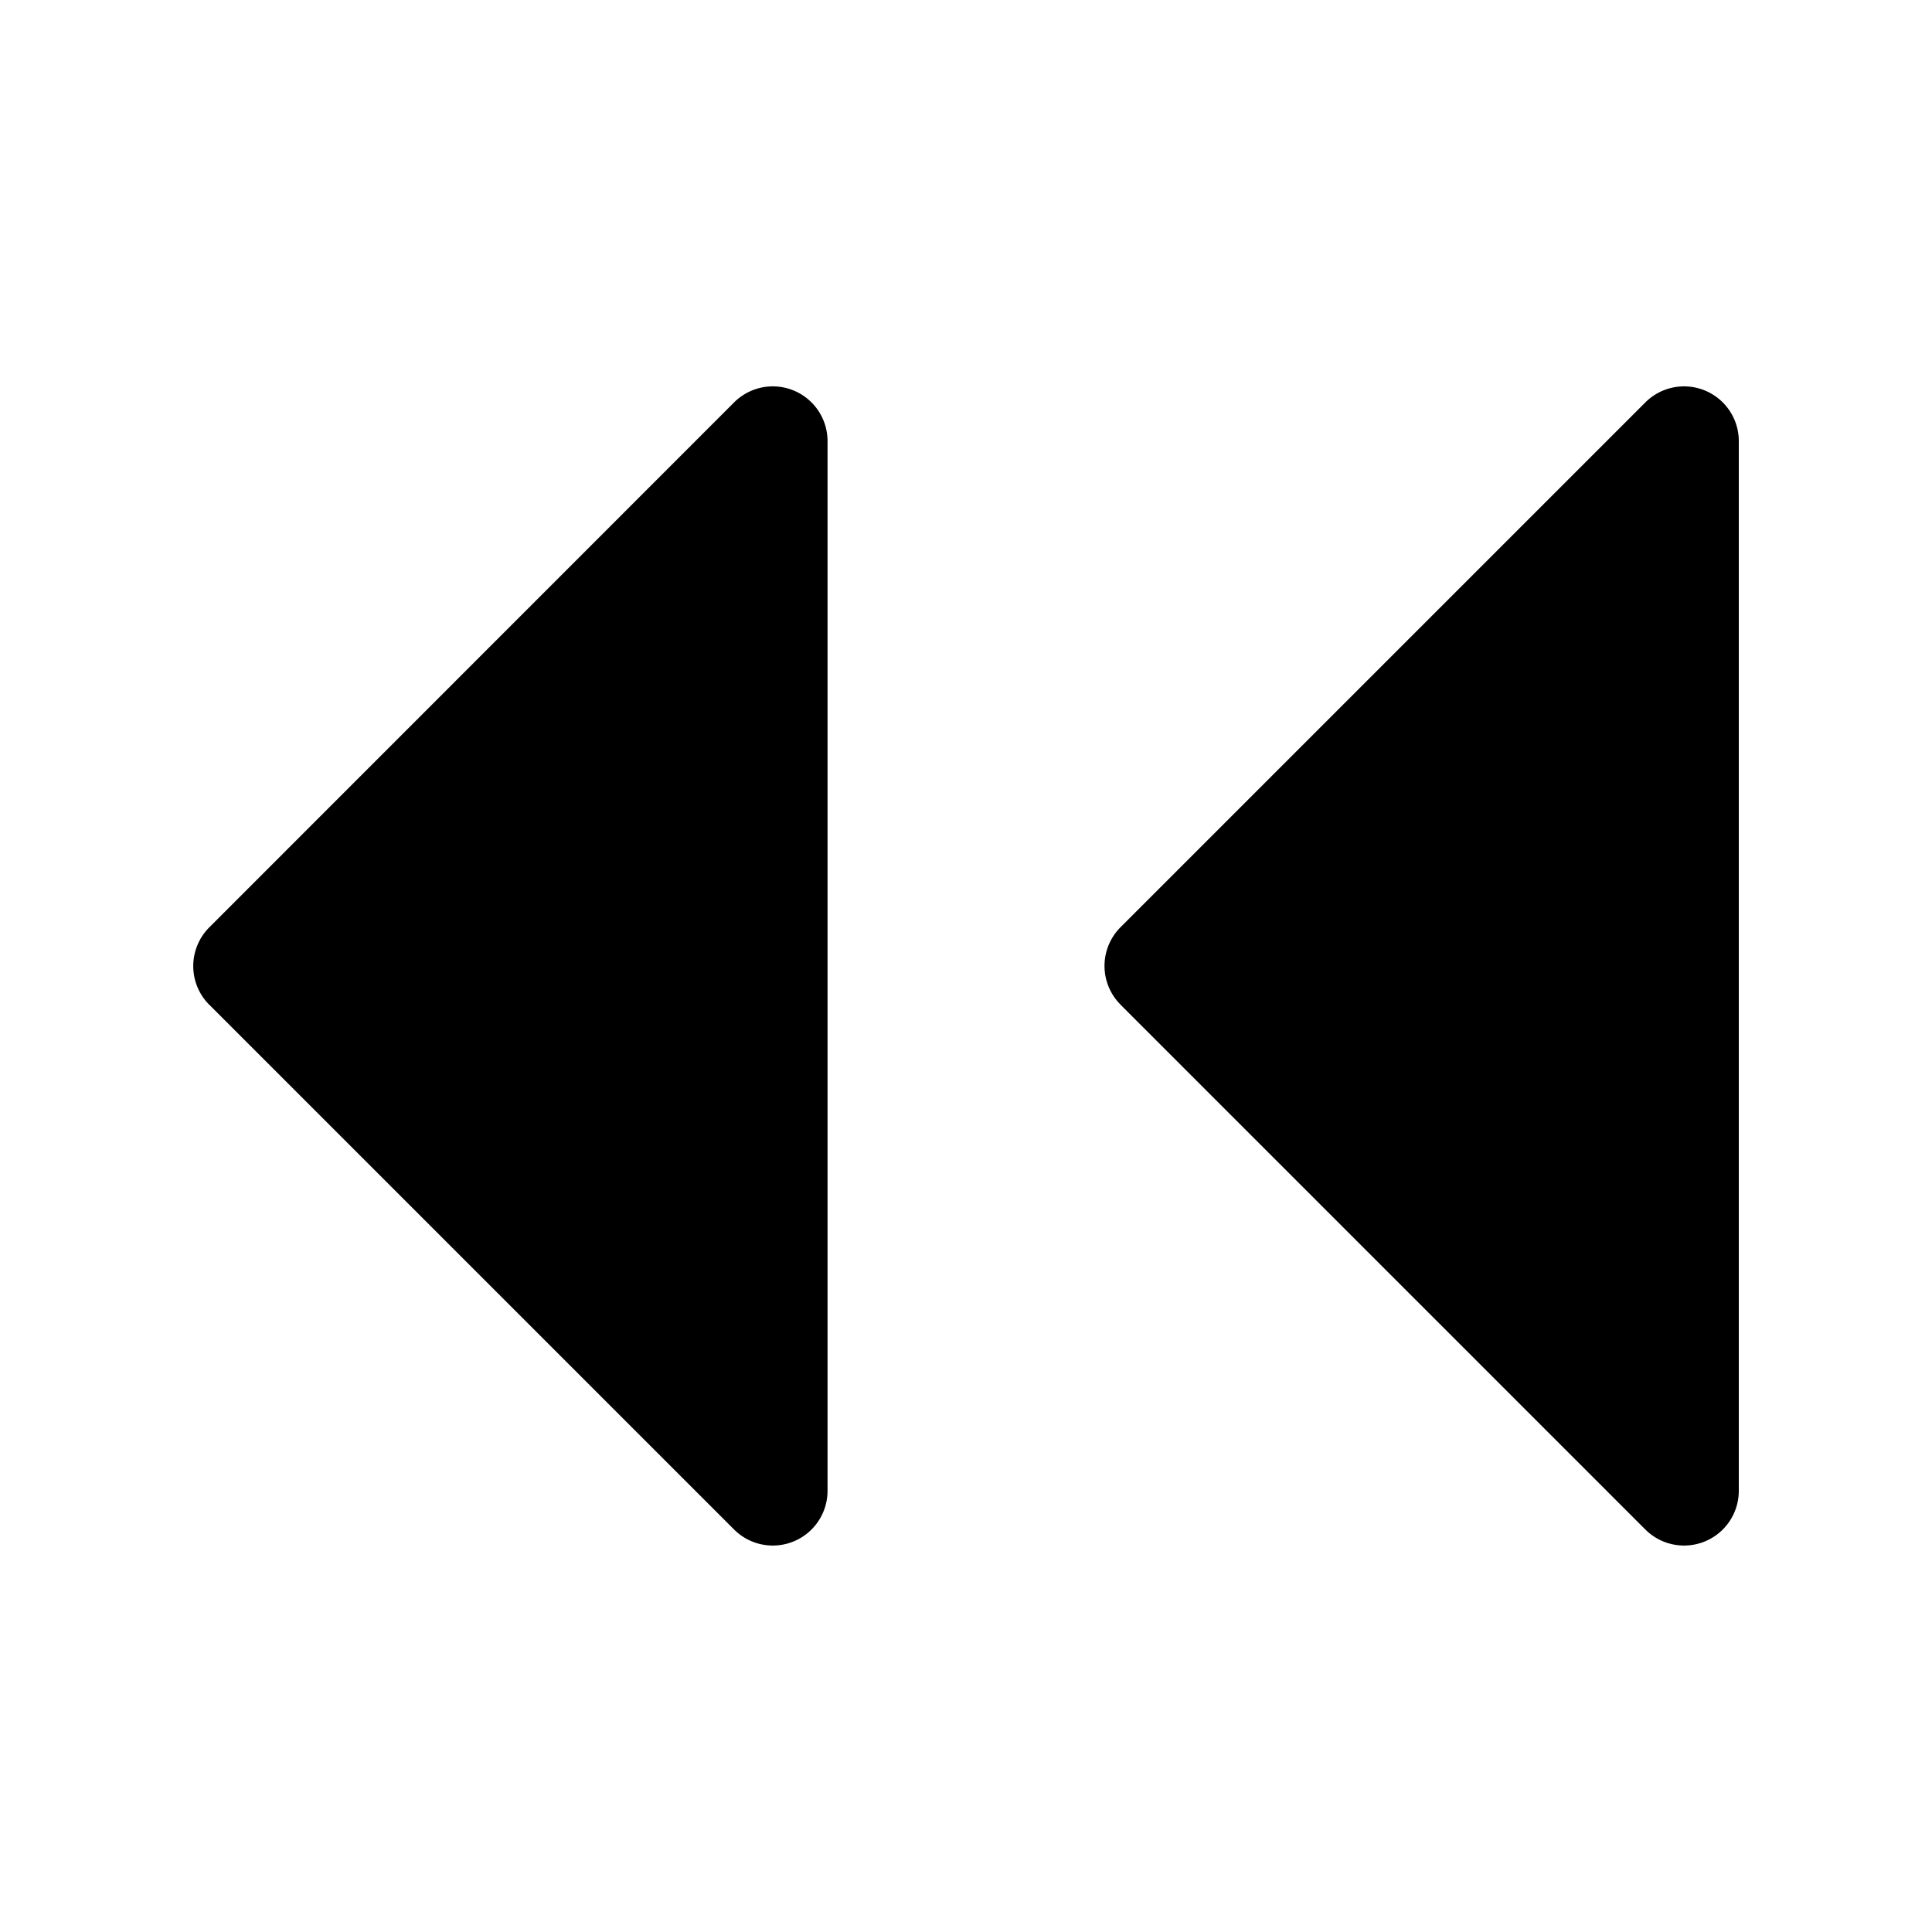 <svg xmlns="http://www.w3.org/2000/svg" fill="none" viewBox="0 0 24 24">
  <path fill="#000" d="m13.92 12.481 6.52 6.52a.68.68 0 0 0 1.16-.48V5.48a.68.68 0 0 0-1.16-.482l-6.52 6.52a.68.68 0 0 0 0 .962Zm-11.32 0 6.52 6.52a.68.68 0 0 0 1.16-.48V5.48a.68.68 0 0 0-1.16-.482L2.6 11.52a.68.68 0 0 0 0 .962Z"/>
</svg>
